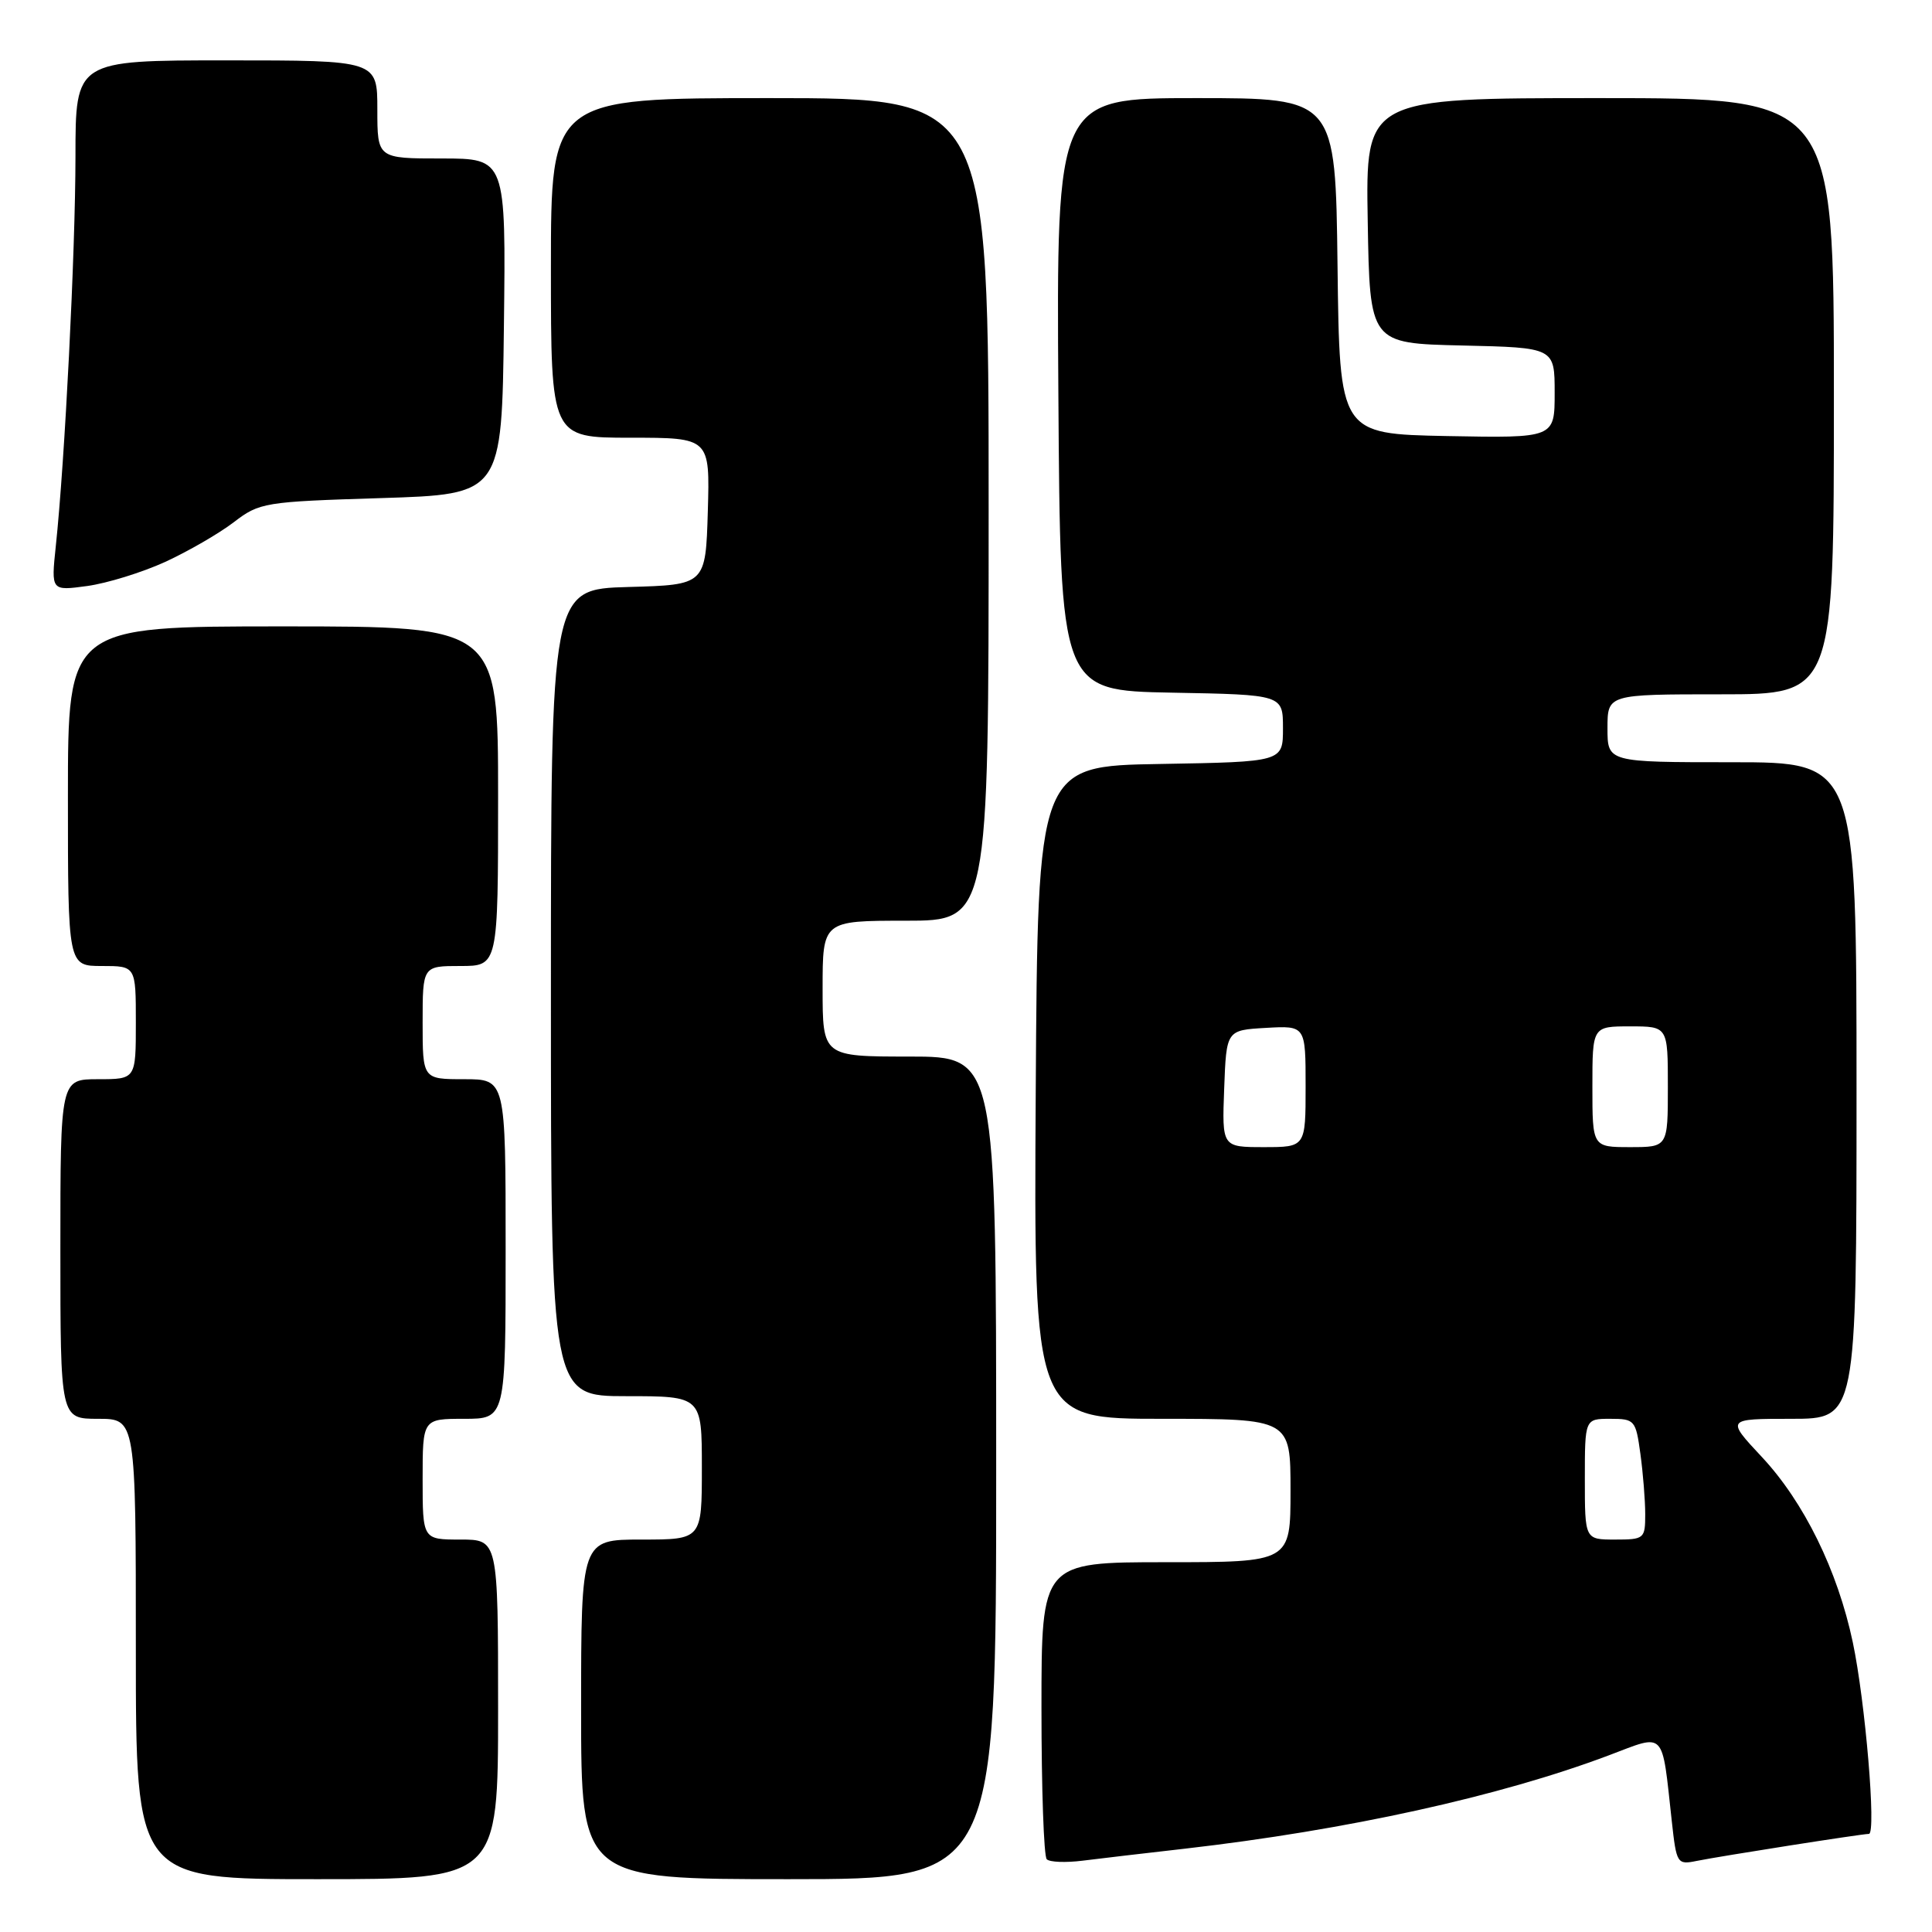 <?xml version="1.0" encoding="UTF-8" standalone="no"?>
<!DOCTYPE svg PUBLIC "-//W3C//DTD SVG 1.1//EN" "http://www.w3.org/Graphics/SVG/1.1/DTD/svg11.dtd" >
<svg xmlns="http://www.w3.org/2000/svg" xmlns:xlink="http://www.w3.org/1999/xlink" version="1.1" viewBox="0 0 256 256">
 <g >
 <path fill="currentColor"
d=" M 66.00 226.50 C 66.00 204.00 66.00 204.00 61.00 204.00 C 56.00 204.00 56.00 204.00 56.00 196.00 C 56.00 188.00 56.00 188.00 61.50 188.00 C 67.00 188.00 67.00 188.00 67.00 165.50 C 67.00 143.00 67.00 143.00 61.50 143.00 C 56.00 143.00 56.00 143.00 56.00 135.50 C 56.00 128.00 56.00 128.00 61.00 128.00 C 66.00 128.00 66.00 128.00 66.00 105.50 C 66.00 83.00 66.00 83.00 37.50 83.00 C 9.00 83.00 9.00 83.00 9.00 105.50 C 9.00 128.00 9.00 128.00 13.50 128.00 C 18.00 128.00 18.00 128.00 18.00 135.50 C 18.00 143.00 18.00 143.00 13.00 143.00 C 8.00 143.00 8.00 143.00 8.00 165.50 C 8.00 188.00 8.00 188.00 13.00 188.00 C 18.00 188.00 18.00 188.00 18.00 218.50 C 18.00 249.00 18.00 249.00 42.00 249.00 C 66.00 249.00 66.00 249.00 66.00 226.50 Z  M 132.00 194.50 C 132.00 140.00 132.00 140.00 120.50 140.00 C 109.00 140.00 109.00 140.00 109.00 131.00 C 109.00 122.00 109.00 122.00 120.00 122.00 C 131.00 122.00 131.00 122.00 131.00 67.50 C 131.00 13.00 131.00 13.00 102.00 13.00 C 73.00 13.00 73.00 13.00 73.00 35.50 C 73.00 58.00 73.00 58.00 83.54 58.00 C 94.07 58.00 94.07 58.00 93.79 67.75 C 93.50 77.50 93.50 77.50 83.25 77.78 C 73.00 78.07 73.00 78.07 73.00 131.53 C 73.00 185.00 73.00 185.00 83.00 185.00 C 93.00 185.00 93.00 185.00 93.00 194.50 C 93.00 204.00 93.00 204.00 85.00 204.00 C 77.00 204.00 77.00 204.00 77.00 226.50 C 77.00 249.00 77.00 249.00 104.50 249.00 C 132.00 249.00 132.00 249.00 132.00 194.50 Z  M 157.00 244.96 C 178.43 242.50 198.69 238.05 213.18 232.59 C 220.78 229.72 220.17 229.08 221.52 241.31 C 222.14 246.96 222.23 247.11 224.83 246.58 C 228.06 245.93 246.71 243.00 247.64 243.00 C 248.64 243.00 247.16 225.42 245.50 217.59 C 243.49 208.09 239.03 199.01 233.43 193.03 C 228.73 188.00 228.73 188.00 237.36 188.00 C 246.00 188.00 246.00 188.00 246.00 144.50 C 246.00 101.00 246.00 101.00 229.50 101.00 C 213.00 101.00 213.00 101.00 213.00 96.50 C 213.00 92.00 213.00 92.00 228.00 92.00 C 243.00 92.00 243.00 92.00 243.00 52.50 C 243.00 13.00 243.00 13.00 211.98 13.00 C 180.95 13.00 180.95 13.00 181.23 29.25 C 181.50 45.50 181.50 45.50 193.75 45.78 C 206.00 46.06 206.00 46.06 206.00 52.06 C 206.00 58.05 206.00 58.05 191.75 57.78 C 177.50 57.50 177.50 57.50 177.23 35.25 C 176.96 13.00 176.96 13.00 158.47 13.00 C 139.98 13.00 139.98 13.00 140.24 52.25 C 140.50 91.50 140.50 91.50 155.25 91.78 C 170.00 92.05 170.00 92.05 170.00 96.50 C 170.00 100.95 170.00 100.95 153.75 101.23 C 137.50 101.50 137.50 101.50 137.24 144.75 C 136.98 188.00 136.98 188.00 153.99 188.00 C 171.00 188.00 171.00 188.00 171.00 197.50 C 171.00 207.00 171.00 207.00 154.50 207.00 C 138.00 207.00 138.00 207.00 138.00 226.33 C 138.00 236.97 138.31 245.98 138.70 246.36 C 139.08 246.75 141.22 246.83 143.45 246.55 C 145.68 246.27 151.78 245.55 157.00 244.96 Z  M 21.88 74.46 C 24.92 73.06 29.01 70.70 30.96 69.21 C 34.39 66.58 35.00 66.48 50.50 66.00 C 66.50 65.50 66.50 65.50 66.77 43.25 C 67.04 21.00 67.04 21.00 58.52 21.00 C 50.00 21.00 50.00 21.00 50.00 14.50 C 50.00 8.00 50.00 8.00 30.00 8.00 C 10.00 8.00 10.00 8.00 10.00 20.75 C 9.99 33.37 8.60 61.01 7.39 72.40 C 6.77 78.30 6.77 78.30 11.55 77.65 C 14.18 77.29 18.83 75.85 21.88 74.46 Z  M 210.00 196.00 C 210.00 188.00 210.00 188.00 213.36 188.00 C 216.61 188.00 216.75 188.17 217.36 192.64 C 217.71 195.19 218.00 198.79 218.00 200.64 C 218.00 203.89 217.87 204.00 214.00 204.00 C 210.00 204.00 210.00 204.00 210.00 196.00 Z  M 162.21 144.25 C 162.50 136.50 162.50 136.50 167.75 136.20 C 173.00 135.90 173.00 135.90 173.00 143.95 C 173.00 152.00 173.00 152.00 167.46 152.00 C 161.92 152.00 161.92 152.00 162.21 144.25 Z  M 211.00 144.00 C 211.00 136.00 211.00 136.00 216.00 136.00 C 221.00 136.00 221.00 136.00 221.00 144.00 C 221.00 152.00 221.00 152.00 216.00 152.00 C 211.00 152.00 211.00 152.00 211.00 144.00 Z "/>
</g>
</svg>